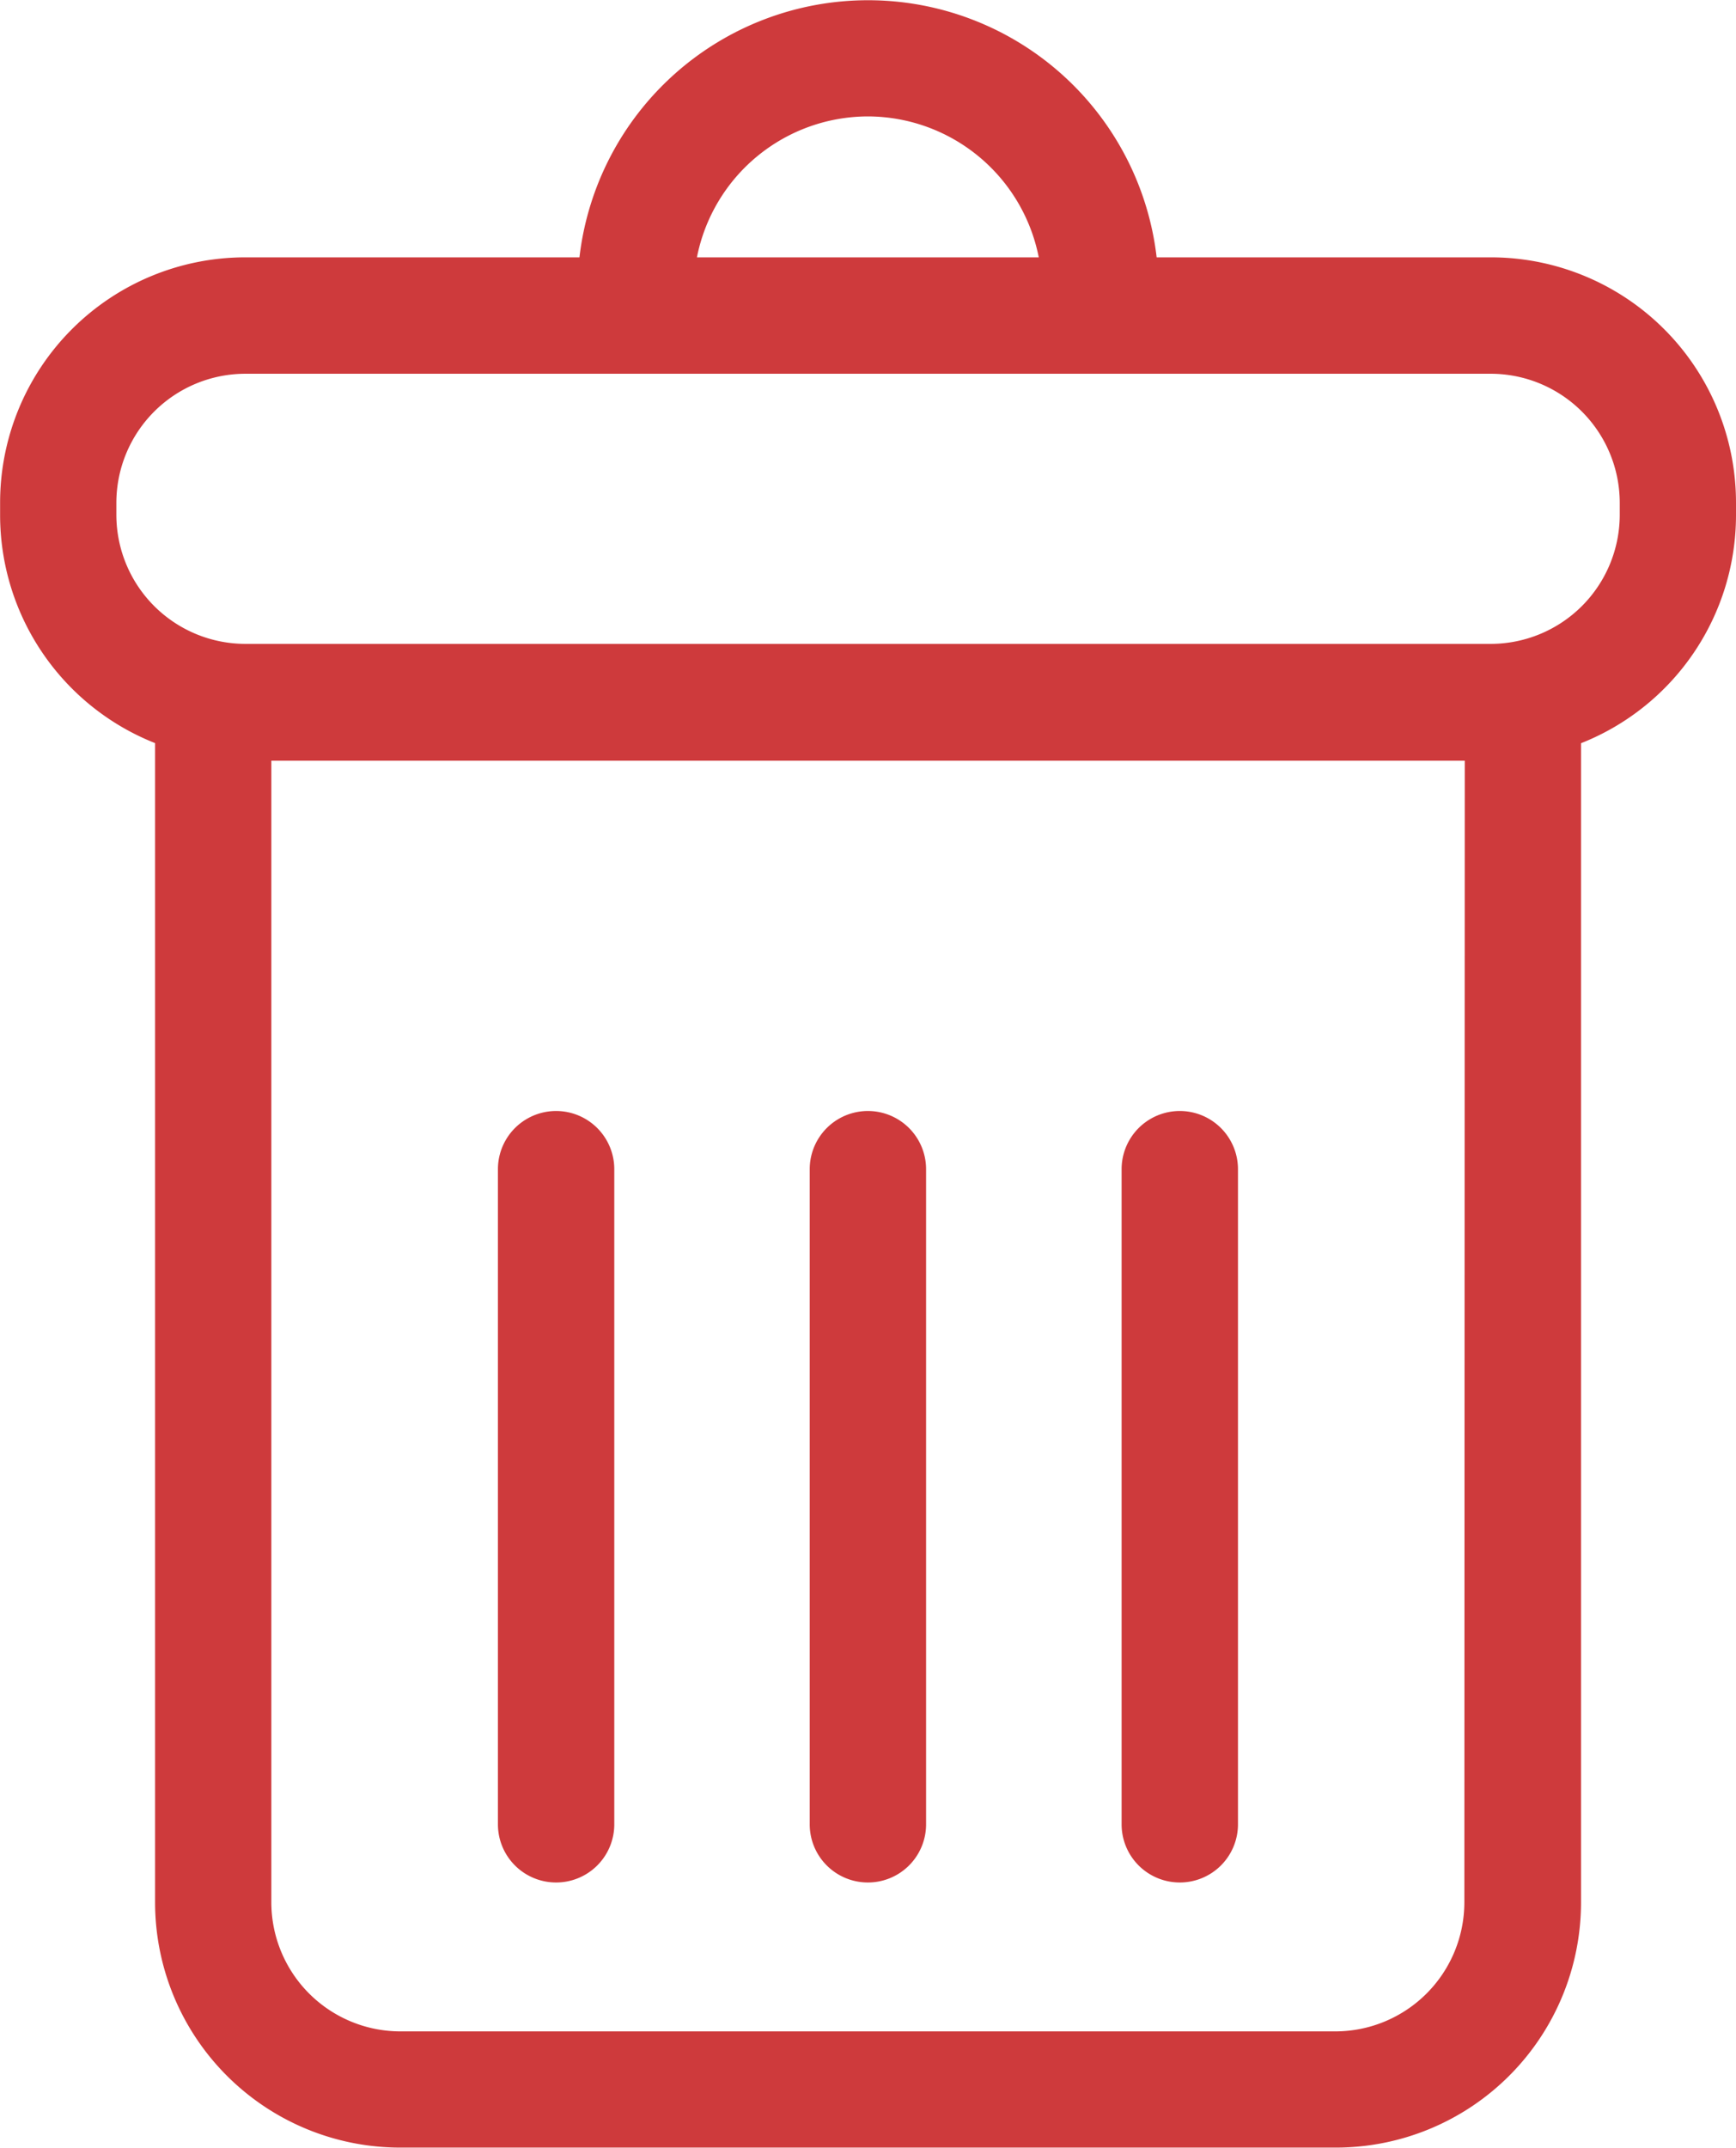 <svg xmlns="http://www.w3.org/2000/svg" id="lixeira2" width="16.993" height="21.014" viewBox="0 0 16.993 21.014">
    <defs>
        <style>
            .cls-1{fill:#ce3a3c}
        </style>
    </defs>
    <g id="Grupo_517" data-name="Grupo 517">
        <path id="Caminho_366" d="M60.748 2.518h-3.271a2.844 2.844 0 0 0-5.65 0h-3.271a2.4 2.4 0 0 0-2.4 2.4v.123a2.4 2.4 0 0 0 1.517 2.23v11.342a2.4 2.4 0 0 0 2.4 2.4h9.158a2.4 2.4 0 0 0 2.4-2.4V7.272a2.4 2.4 0 0 0 1.517-2.23v-.123a2.4 2.4 0 0 0-2.4-2.401zm-6.1-1.379a1.709 1.709 0 0 1 1.675 1.379h-3.346a1.709 1.709 0 0 1 1.675-1.379zm5.841 17.475a1.264 1.264 0 0 1-1.262 1.262h-9.154a1.264 1.264 0 0 1-1.262-1.262V7.443h11.682zM62.01 5.042A1.264 1.264 0 0 1 60.748 6.3H48.556a1.264 1.264 0 0 1-1.262-1.262v-.119a1.264 1.264 0 0 1 1.262-1.262h12.192a1.264 1.264 0 0 1 1.262 1.262v.123z" class="cls-1" data-name="Caminho 366" transform="translate(-46.155)"/>
        <path id="Caminho_367" d="M158.644 257.119a.569.569 0 0 0 .569-.569v-6.41a.569.569 0 1 0-1.139 0v6.41a.569.569 0 0 0 .57.569z" class="cls-1" data-name="Caminho 367" transform="translate(-153.2 -238.7)"/>
        <path id="Caminho_368" d="M228.714 257.119a.569.569 0 0 0 .569-.569v-6.41a.569.569 0 1 0-1.139 0v6.41a.569.569 0 0 0 .57.569z" class="cls-1" data-name="Caminho 368" transform="translate(-220.218 -238.7)"/>
        <path id="Caminho_369" d="M298.783 257.119a.569.569 0 0 0 .569-.569v-6.41a.569.569 0 1 0-1.139 0v6.41a.569.569 0 0 0 .57.569z" class="cls-1" data-name="Caminho 369" transform="translate(-287.234 -238.7)"/>
    </g>
</svg>

